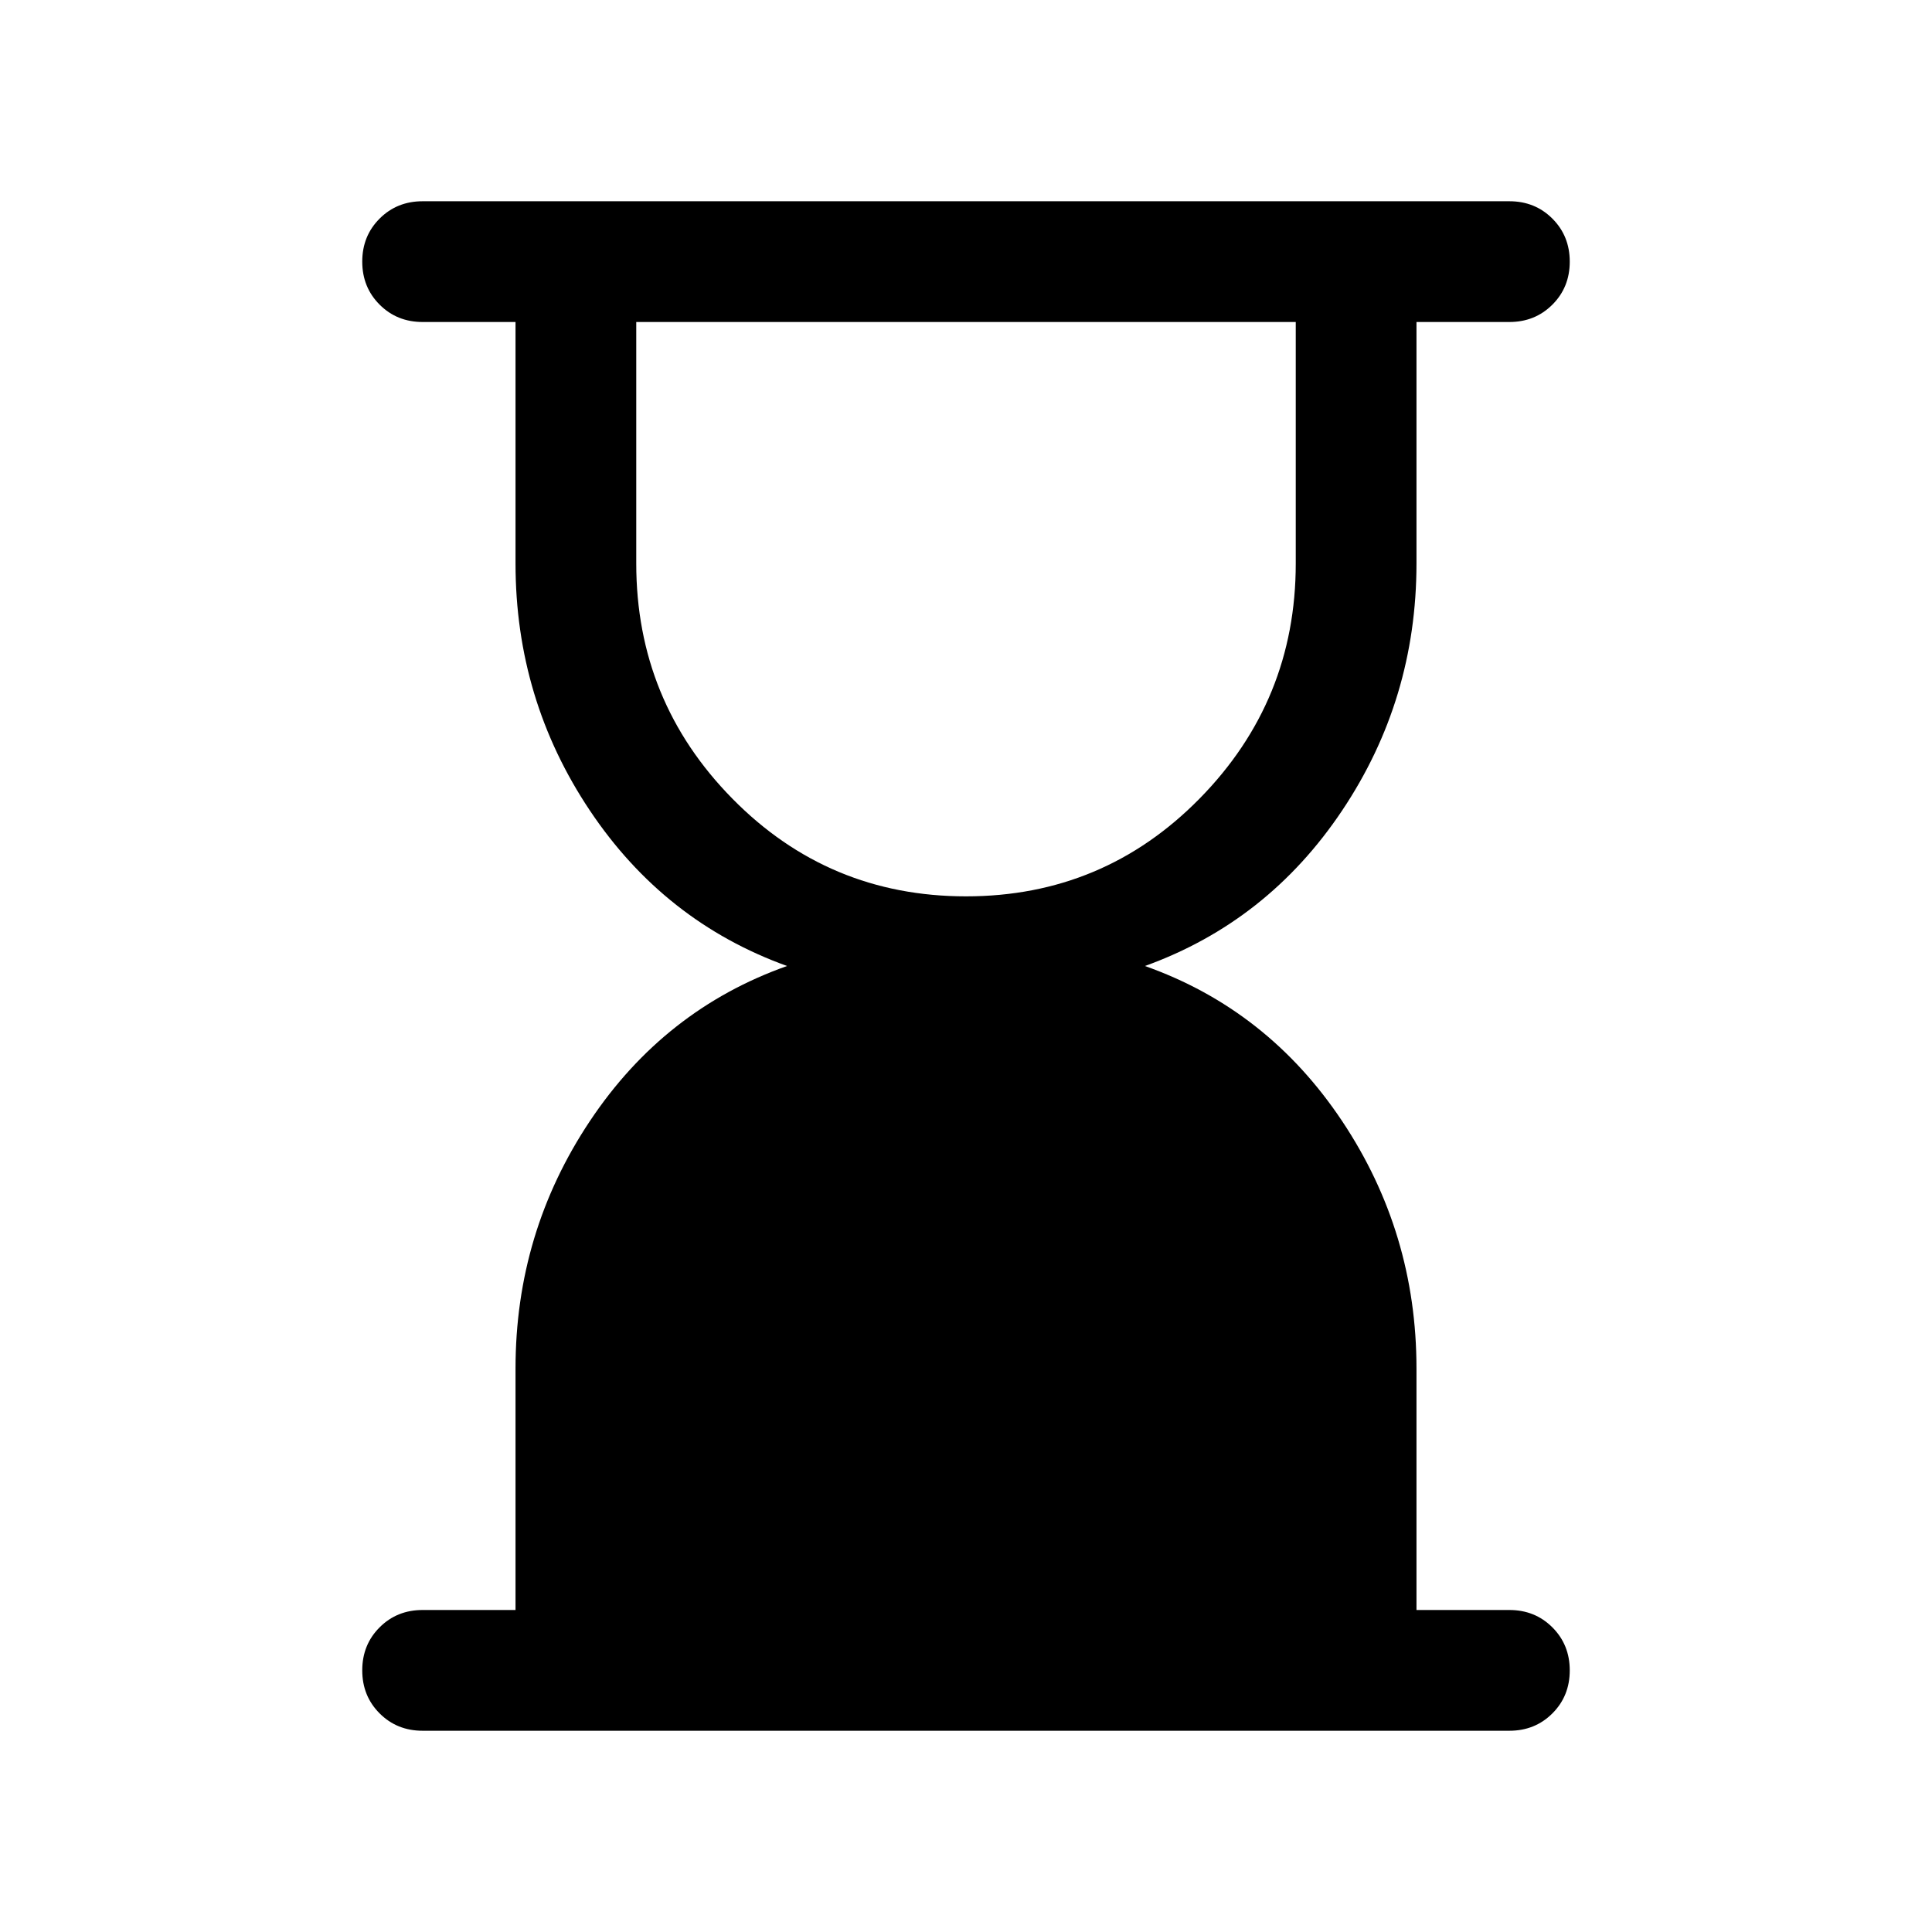 <svg xmlns="http://www.w3.org/2000/svg" height="24" viewBox="0 -960 960 960" width="24"><path d="M480-514.61q68.31 0 116.08-48.59 47.77-48.58 47.77-116.8v-120h-327.7v120q0 68.31 47.77 116.85 47.77 48.54 116.08 48.54ZM210-100q-12.75 0-21.37-8.63-8.63-8.63-8.63-21.38 0-12.76 8.63-21.37Q197.25-160 210-160h46.16v-120q0-67.54 36.96-122.96 36.96-55.43 97.96-77.04-61-22-97.96-77.23-36.96-55.23-36.96-122.77v-120H210q-12.75 0-21.37-8.63-8.63-8.63-8.63-21.38 0-12.76 8.63-21.37Q197.25-860 210-860h540q12.75 0 21.37 8.63 8.63 8.63 8.63 21.38 0 12.76-8.63 21.37Q762.75-800 750-800h-46.16v120q0 67.54-36.96 122.77Q629.92-502 568.92-480q61 21.61 97.96 77.04 36.96 55.42 36.96 122.96v120H750q12.75 0 21.37 8.63 8.63 8.63 8.63 21.38 0 12.76-8.63 21.37Q762.75-100 750-100H210Z"/></svg>